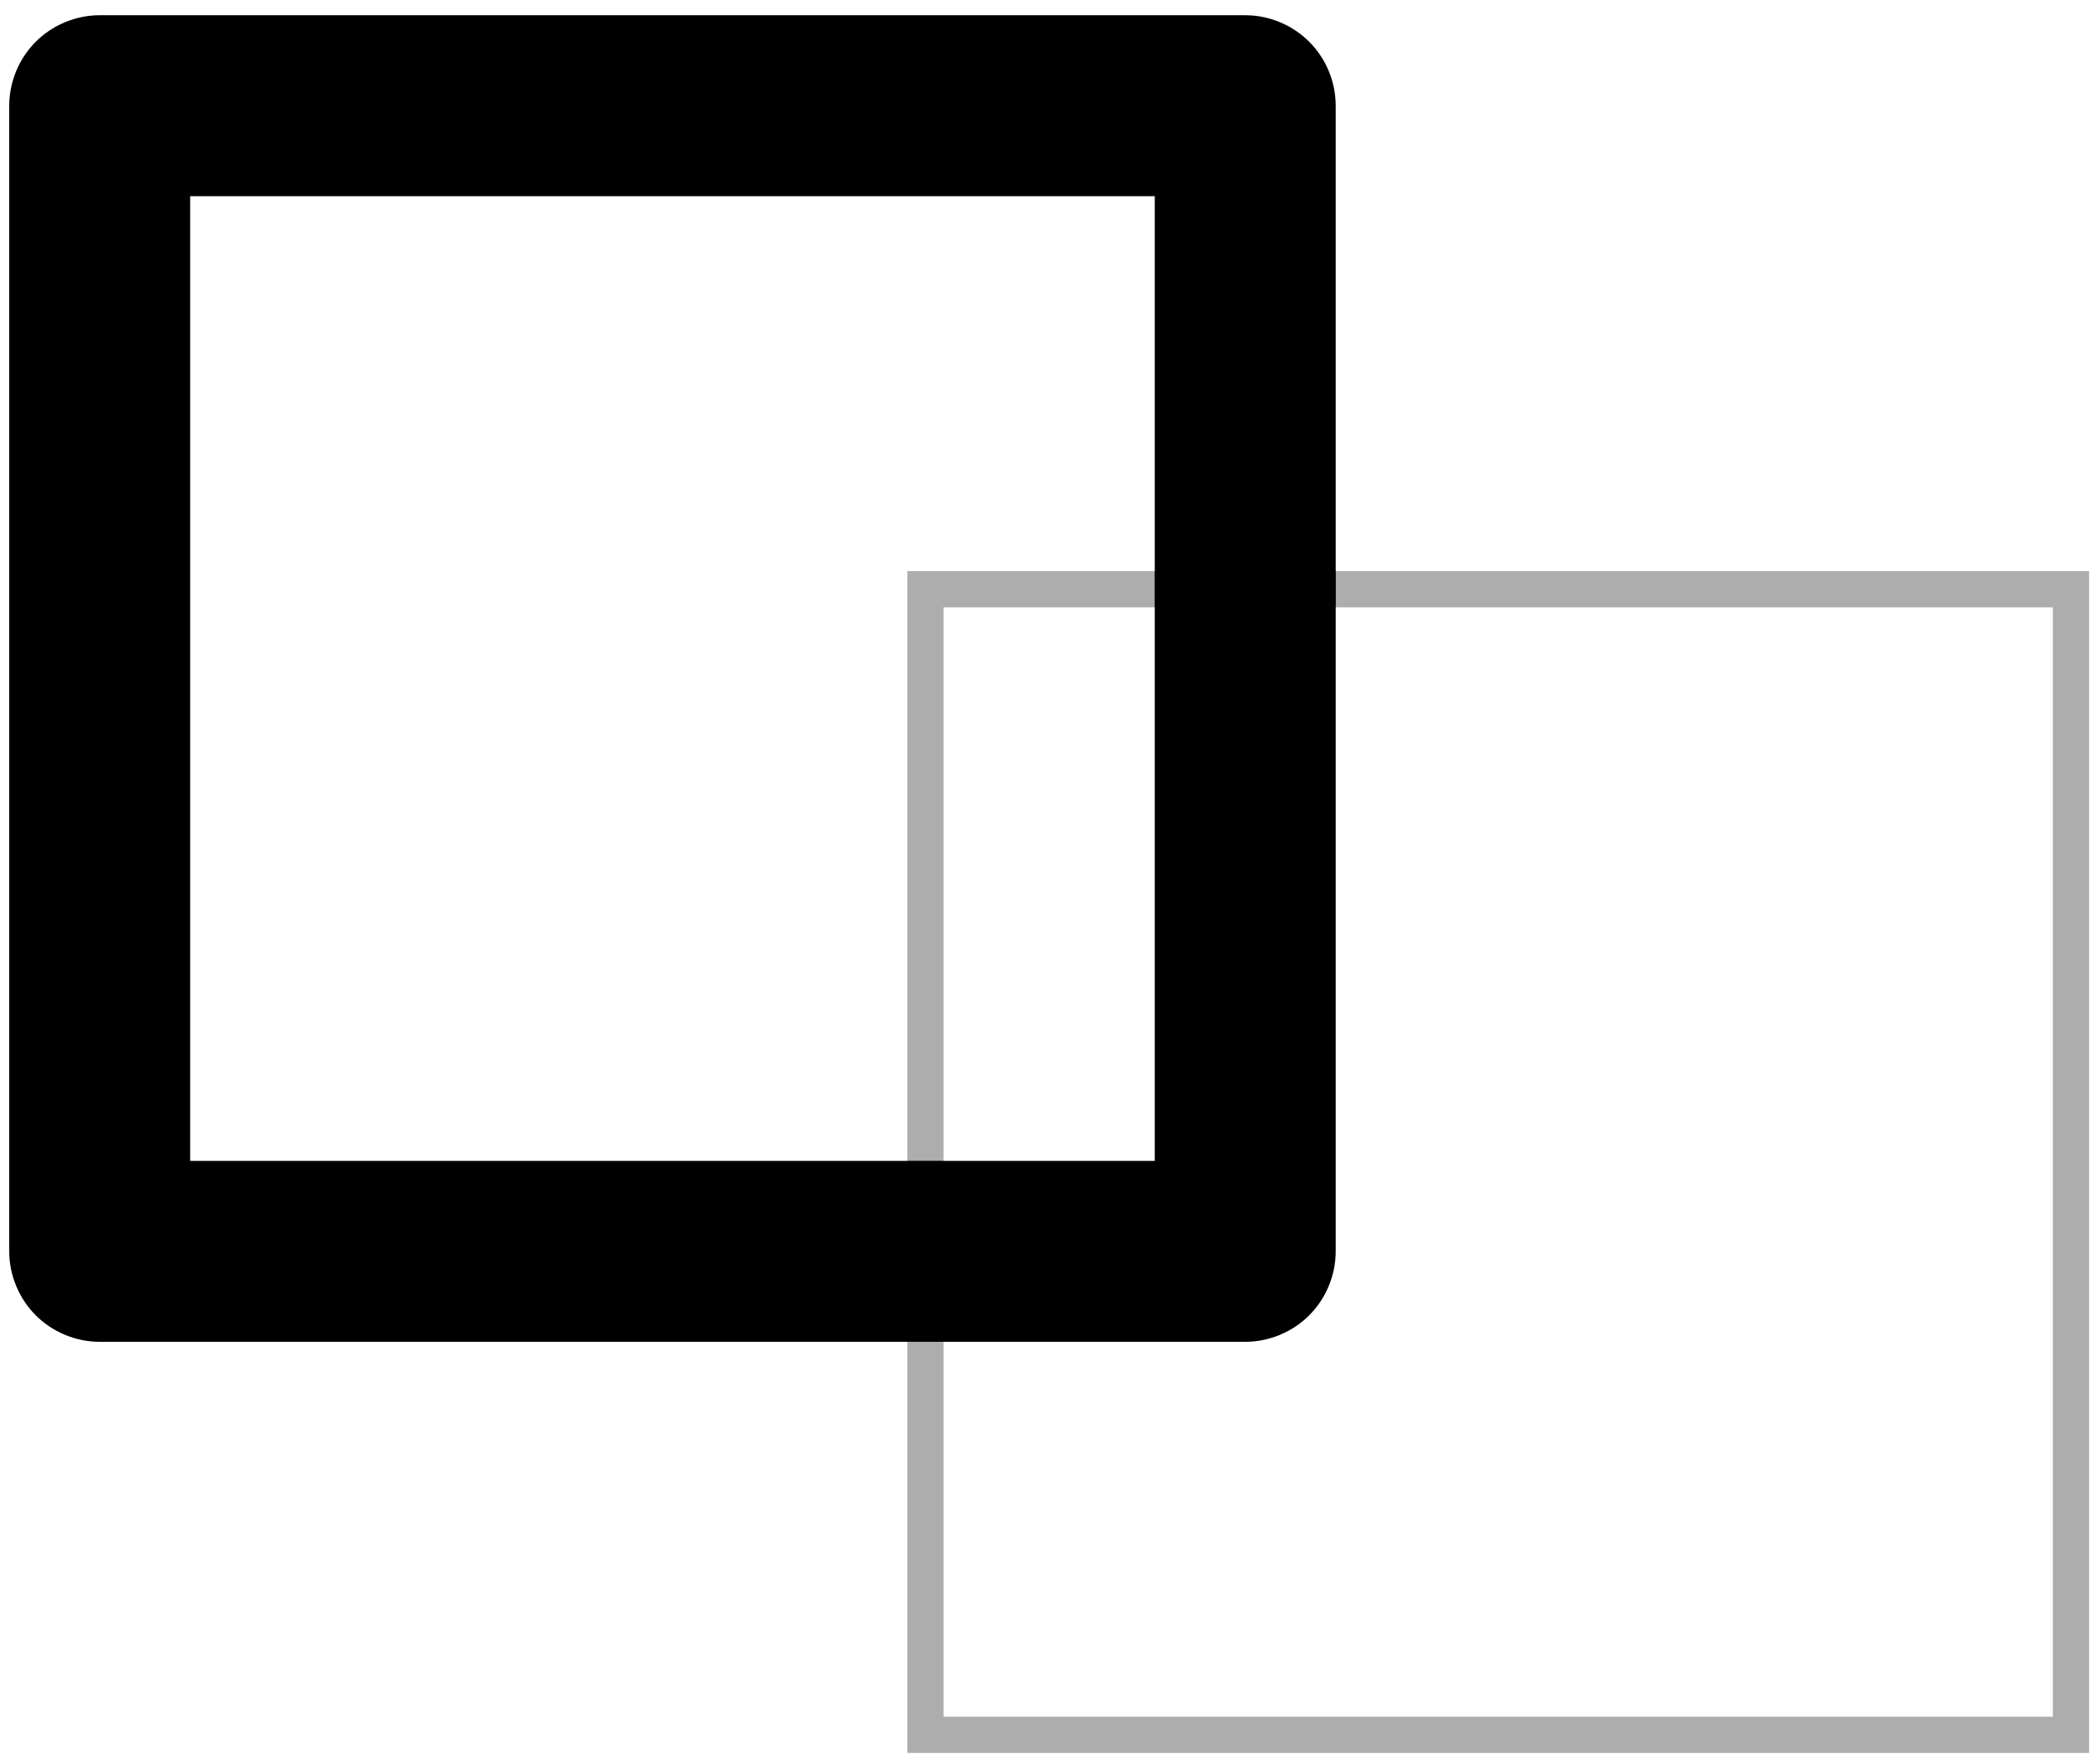 <svg width="77" height="65" viewBox="0 0 77 65" fill="none" xmlns="http://www.w3.org/2000/svg">
<path d="M3.673 3.895V7.228H42.544V42.768H7.006V3.895H3.673V7.228V3.895H0.34V46.101C0.34 46.978 0.696 47.837 1.316 48.457C1.937 49.078 2.796 49.434 3.673 49.434H45.877C46.756 49.434 47.614 49.078 48.234 48.457C48.856 47.837 49.21 46.978 49.21 46.101V3.895C49.21 3.017 48.856 2.159 48.234 1.539C47.614 0.917 46.756 0.561 45.877 0.561H3.673C2.796 0.561 1.937 0.917 1.316 1.539C0.696 2.159 0.34 3.017 0.34 3.895H3.673Z" fill="black"/>
<path d="M76.966 64.58H33.429V49.434H34.762V63.246H75.633V22.375H49.21V21.041H76.966V64.58ZM34.762 42.768H33.429V21.708V21.041H42.544V22.375H34.762V42.768Z" fill="#ADADAD"/>
<path d="M34.762 49.434H33.429V42.768H34.762V49.434ZM49.21 22.375H42.544V21.041H49.21V22.375Z" fill="black"/>
</svg>
